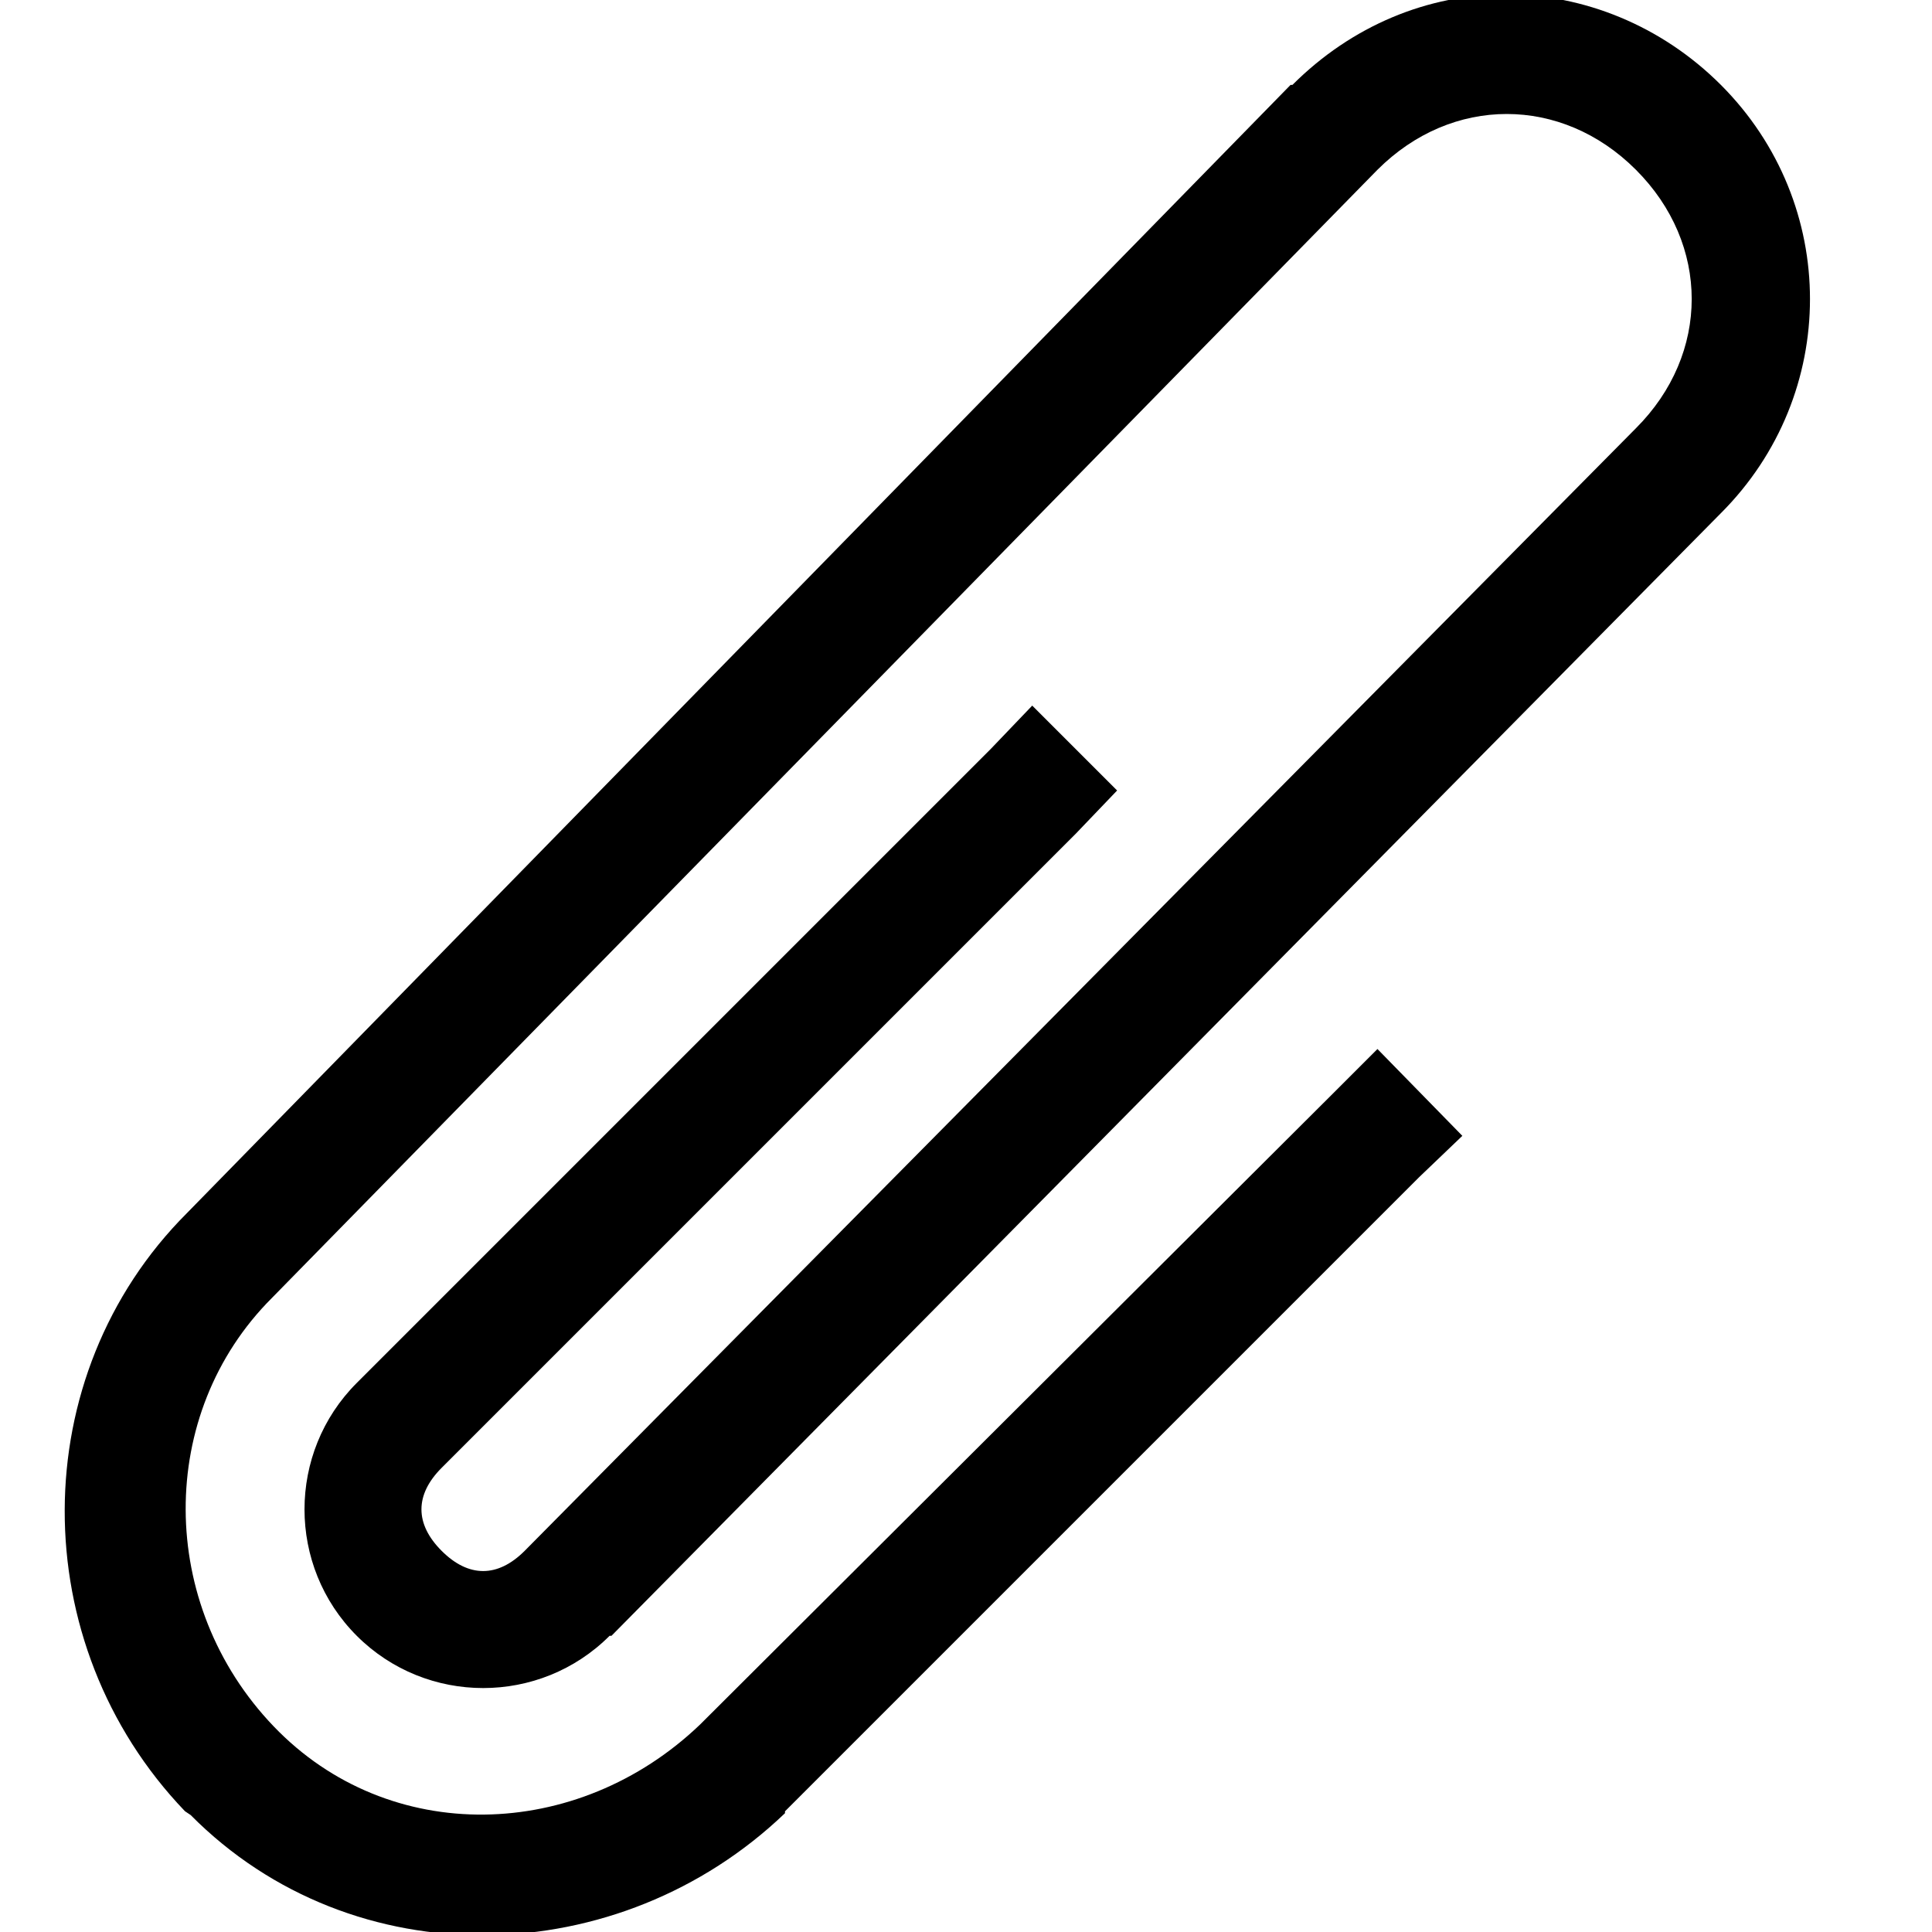 <svg xmlns="http://www.w3.org/2000/svg" version="1.1" width="32" height="32" data-icon="paperclip" data-container-transform="translate(1)" viewBox="0 0 32 32">
  <g transform="translate(1)">
    <path d="M23.938-.094c-1.286 0-2.547.516-3.531 1.5h-.031l-18.281 18.688c-2.689 2.689-2.696 7.126-.031 9.906l.094.063c2.698 2.72 7.101 2.597 9.844-.031v-.031l10.5-10.5.719-.688-1.406-1.438-.719.719-10.5 10.469c-2.03 1.945-5.153 2.024-7.063.031-1.935-2.019-1.942-5.183-.031-7.094l18.313-18.688c1.232-1.232 3.05-1.232 4.281 0 1.232 1.232 1.232 3.05 0 4.281l-18.406 18.594c-.446.446-.929.446-1.375 0-.446-.446-.446-.929 0-1.375l.094-.094 10.406-10.406.688-.719-1.406-1.406-.688.719-10.5 10.5c-1.154 1.154-1.154 3.034 0 4.188s3.034 1.154 4.188 0h.031l18.375-18.594c1.968-1.968 1.968-5.125 0-7.094-.984-.984-2.276-1.5-3.563-1.5z"
    />
  </g>
</svg>